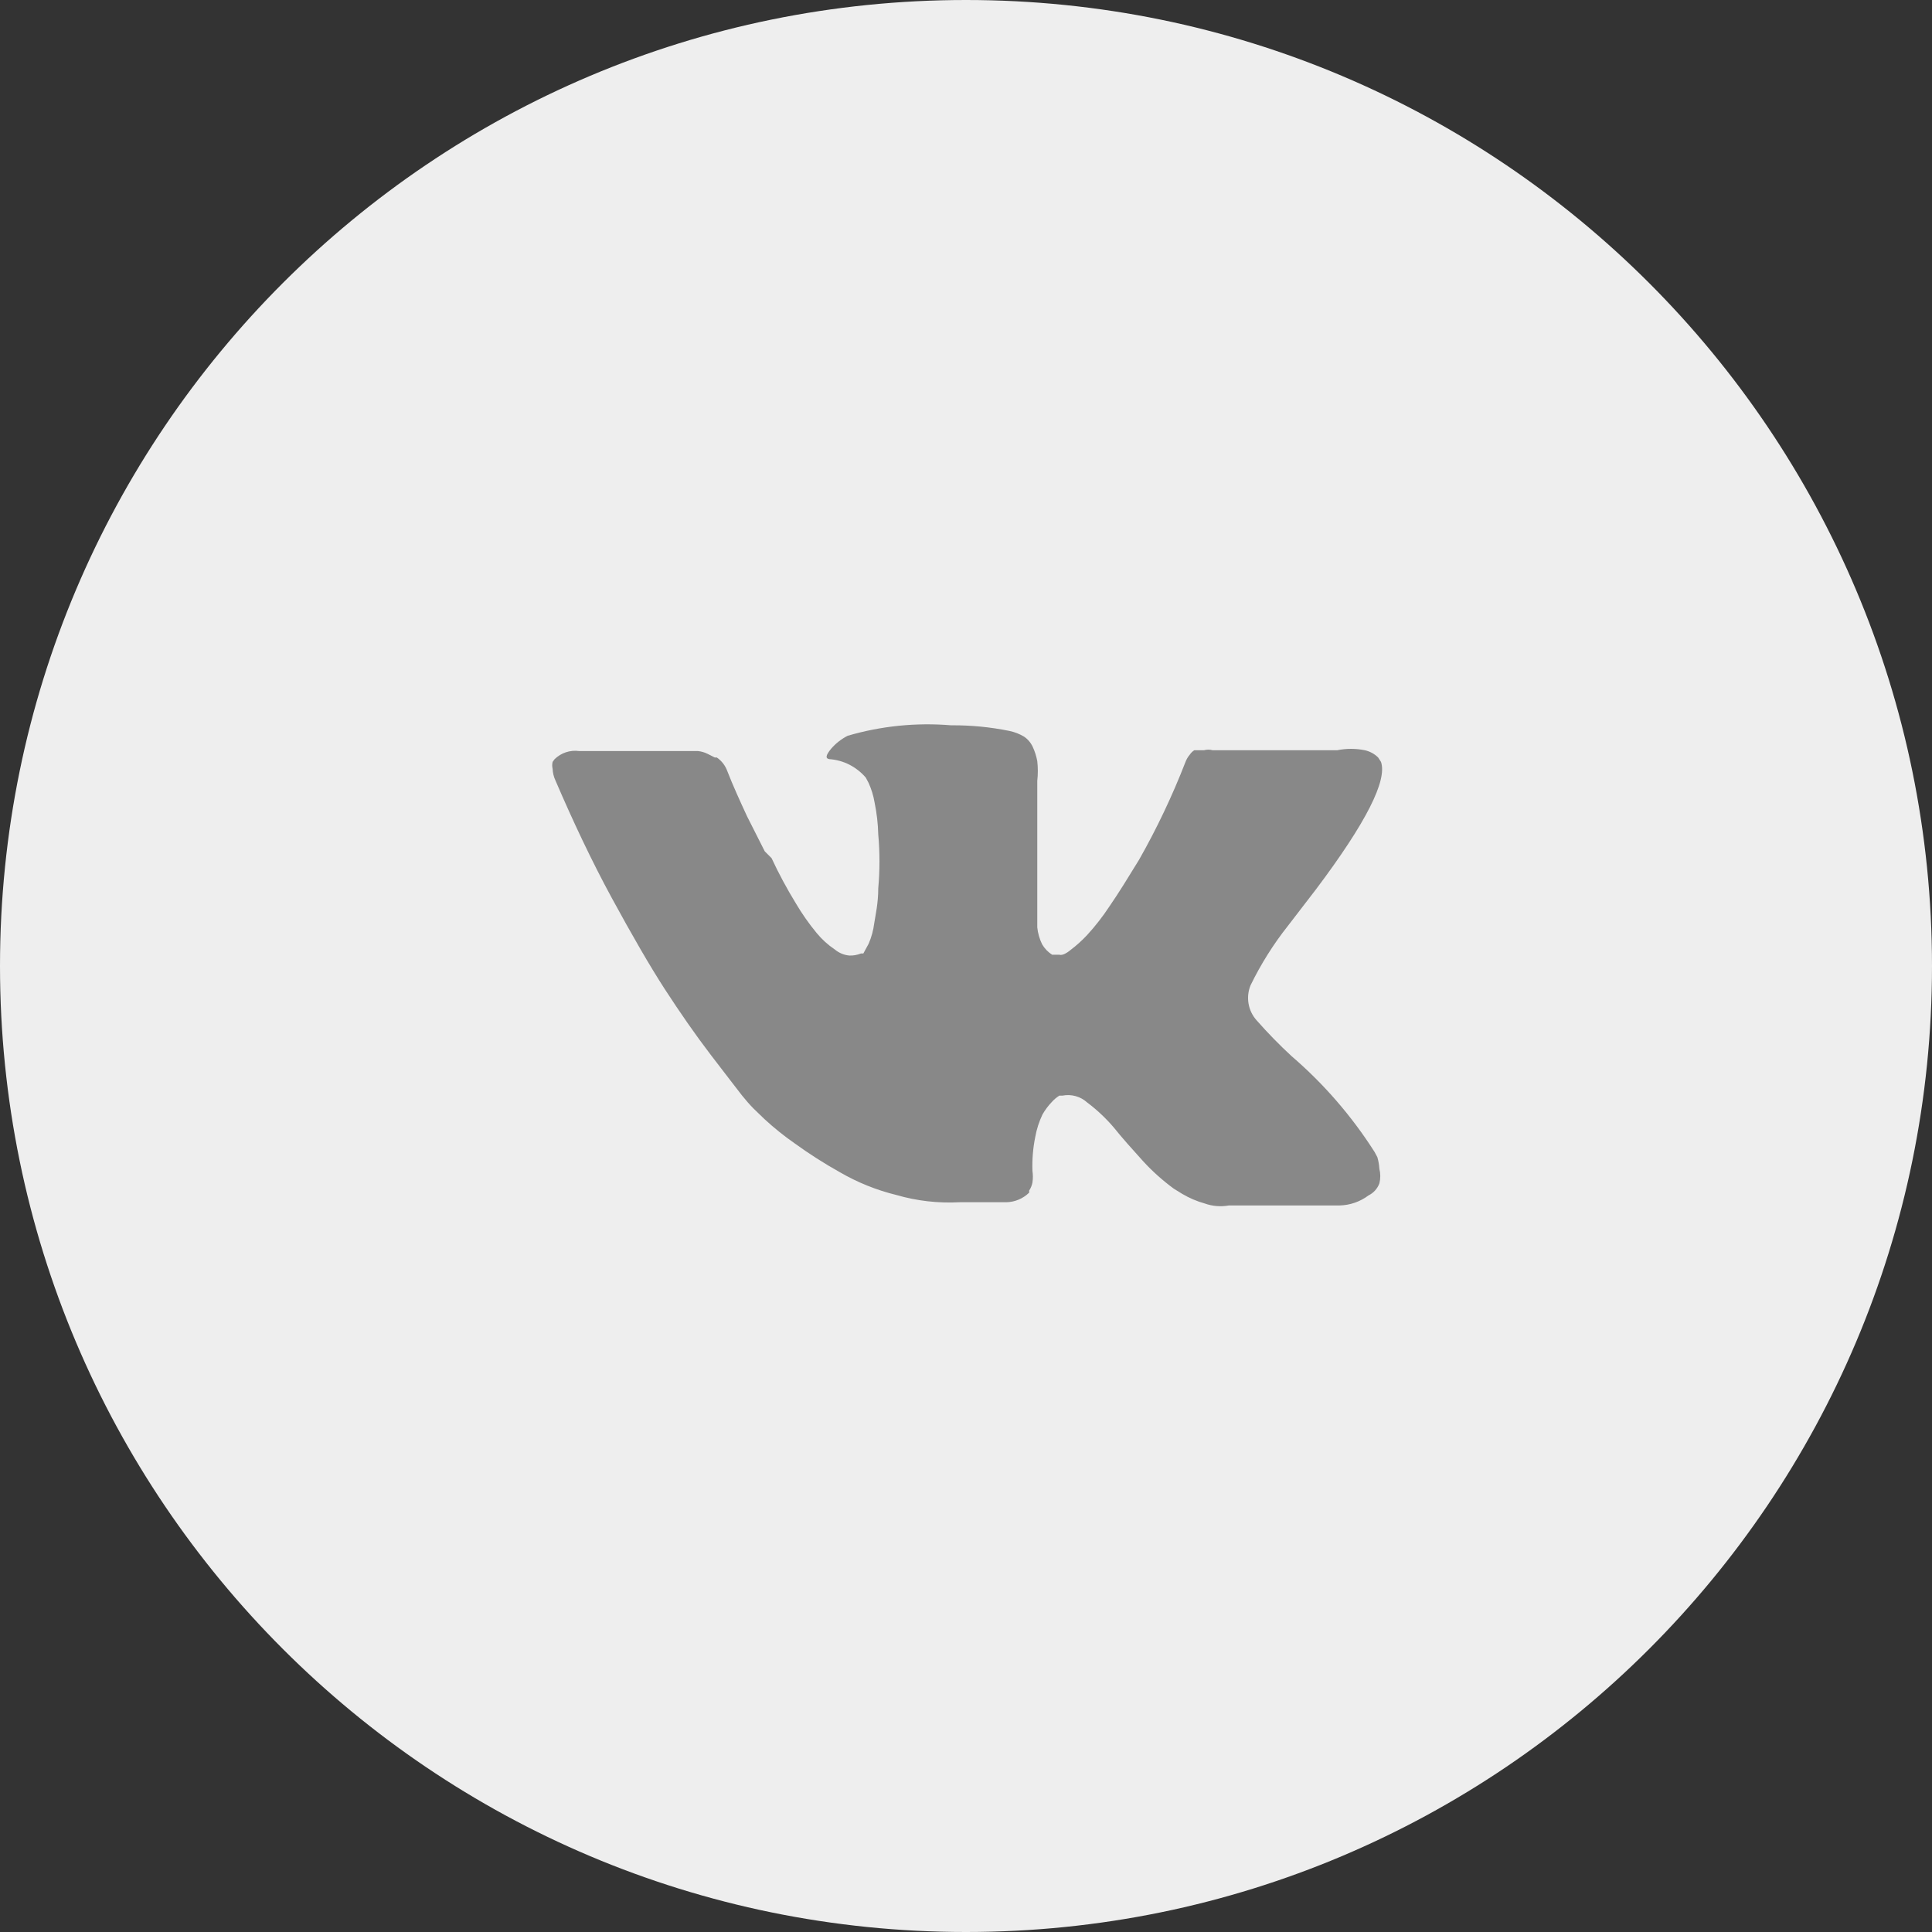 <svg width="36" height="36" viewBox="0 0 36 36" fill="none" xmlns="http://www.w3.org/2000/svg">
<rect x="0" y="0" width="36" height="36" fill="#333333" stroke="none"/>
<path d="M18 36C27.941 36 36 27.941 36 18C36 8.059 27.941 0 18 0C8.059 0 0 8.059 0 18C0 27.941 8.059 36 18 36Z" fill="#EEEEEE"/>
<path d="M25.665 21.562L25.613 21.465C25.188 20.797 24.667 20.196 24.067 19.68C23.838 19.469 23.621 19.246 23.415 19.012C23.337 18.925 23.285 18.818 23.265 18.702C23.245 18.587 23.258 18.468 23.302 18.36C23.494 17.966 23.728 17.593 24 17.25L24.525 16.567C25.455 15.33 25.852 14.543 25.733 14.197L25.68 14.115C25.612 14.047 25.526 14.001 25.433 13.98C25.262 13.945 25.086 13.945 24.915 13.98H22.598C22.544 13.965 22.486 13.965 22.433 13.98H22.328H22.29H22.253C22.22 14.001 22.191 14.03 22.17 14.062C22.134 14.104 22.106 14.153 22.087 14.205C21.844 14.83 21.556 15.437 21.225 16.02C21.023 16.35 20.843 16.642 20.677 16.883C20.552 17.073 20.412 17.254 20.258 17.422C20.163 17.524 20.06 17.617 19.95 17.7C19.86 17.775 19.785 17.805 19.74 17.79H19.605C19.528 17.741 19.464 17.674 19.418 17.595C19.37 17.496 19.339 17.389 19.328 17.28C19.328 17.152 19.328 17.04 19.328 16.95C19.328 16.86 19.328 16.733 19.328 16.56C19.328 16.387 19.328 16.282 19.328 16.223C19.328 16.02 19.328 15.795 19.328 15.562C19.328 15.33 19.328 15.127 19.328 14.992C19.328 14.857 19.328 14.7 19.328 14.55C19.342 14.428 19.342 14.305 19.328 14.182C19.311 14.092 19.284 14.004 19.245 13.92C19.209 13.841 19.152 13.773 19.08 13.725C18.996 13.675 18.905 13.64 18.81 13.62C18.452 13.547 18.088 13.512 17.723 13.515C17.073 13.461 16.42 13.527 15.795 13.71C15.678 13.77 15.574 13.851 15.488 13.95C15.39 14.07 15.375 14.13 15.45 14.145C15.581 14.154 15.709 14.189 15.826 14.248C15.943 14.308 16.048 14.39 16.133 14.49L16.185 14.588C16.238 14.705 16.276 14.828 16.297 14.955C16.337 15.15 16.36 15.348 16.365 15.547C16.395 15.882 16.395 16.218 16.365 16.552C16.365 16.837 16.312 17.055 16.29 17.205C16.273 17.337 16.238 17.466 16.185 17.587L16.087 17.767H16.043C15.973 17.795 15.899 17.808 15.825 17.805C15.726 17.796 15.632 17.756 15.555 17.692C15.428 17.607 15.314 17.503 15.217 17.385C15.073 17.211 14.943 17.025 14.828 16.83C14.662 16.559 14.511 16.278 14.377 15.99L14.25 15.863L13.92 15.21C13.785 14.918 13.658 14.64 13.553 14.37C13.516 14.267 13.448 14.177 13.357 14.115H13.32L13.185 14.047C13.129 14.019 13.068 14.001 13.005 13.995H10.793C10.71 13.983 10.626 13.991 10.546 14.017C10.467 14.043 10.395 14.087 10.335 14.145L10.297 14.197C10.287 14.239 10.287 14.283 10.297 14.325C10.3 14.4 10.318 14.474 10.35 14.543C10.672 15.293 11.025 16.043 11.4 16.733C11.775 17.422 12.113 18.008 12.39 18.435C12.668 18.863 12.953 19.275 13.245 19.657C13.537 20.04 13.725 20.28 13.822 20.407C13.891 20.494 13.963 20.576 14.04 20.655L14.242 20.85C14.421 21.016 14.612 21.169 14.812 21.308C15.079 21.501 15.357 21.679 15.645 21.84C15.975 22.032 16.331 22.176 16.703 22.267C17.085 22.378 17.483 22.423 17.88 22.402H18.75C18.91 22.399 19.063 22.335 19.177 22.223V22.185C19.207 22.139 19.228 22.088 19.238 22.035C19.249 21.963 19.249 21.89 19.238 21.817C19.231 21.606 19.248 21.395 19.29 21.188C19.316 21.042 19.361 20.901 19.425 20.767C19.473 20.683 19.531 20.605 19.598 20.535C19.639 20.489 19.687 20.448 19.74 20.415H19.8C19.881 20.399 19.964 20.403 20.044 20.425C20.123 20.447 20.196 20.487 20.258 20.543C20.439 20.679 20.605 20.835 20.753 21.008C20.902 21.195 21.09 21.405 21.3 21.637C21.473 21.826 21.664 21.996 21.87 22.148L22.027 22.245C22.159 22.323 22.3 22.384 22.448 22.425C22.592 22.477 22.747 22.489 22.898 22.462H24.96C25.155 22.458 25.344 22.392 25.5 22.275C25.594 22.229 25.667 22.148 25.703 22.05C25.725 21.961 25.725 21.869 25.703 21.78C25.698 21.706 25.686 21.633 25.665 21.562Z" fill="#888888"/>
</svg>
